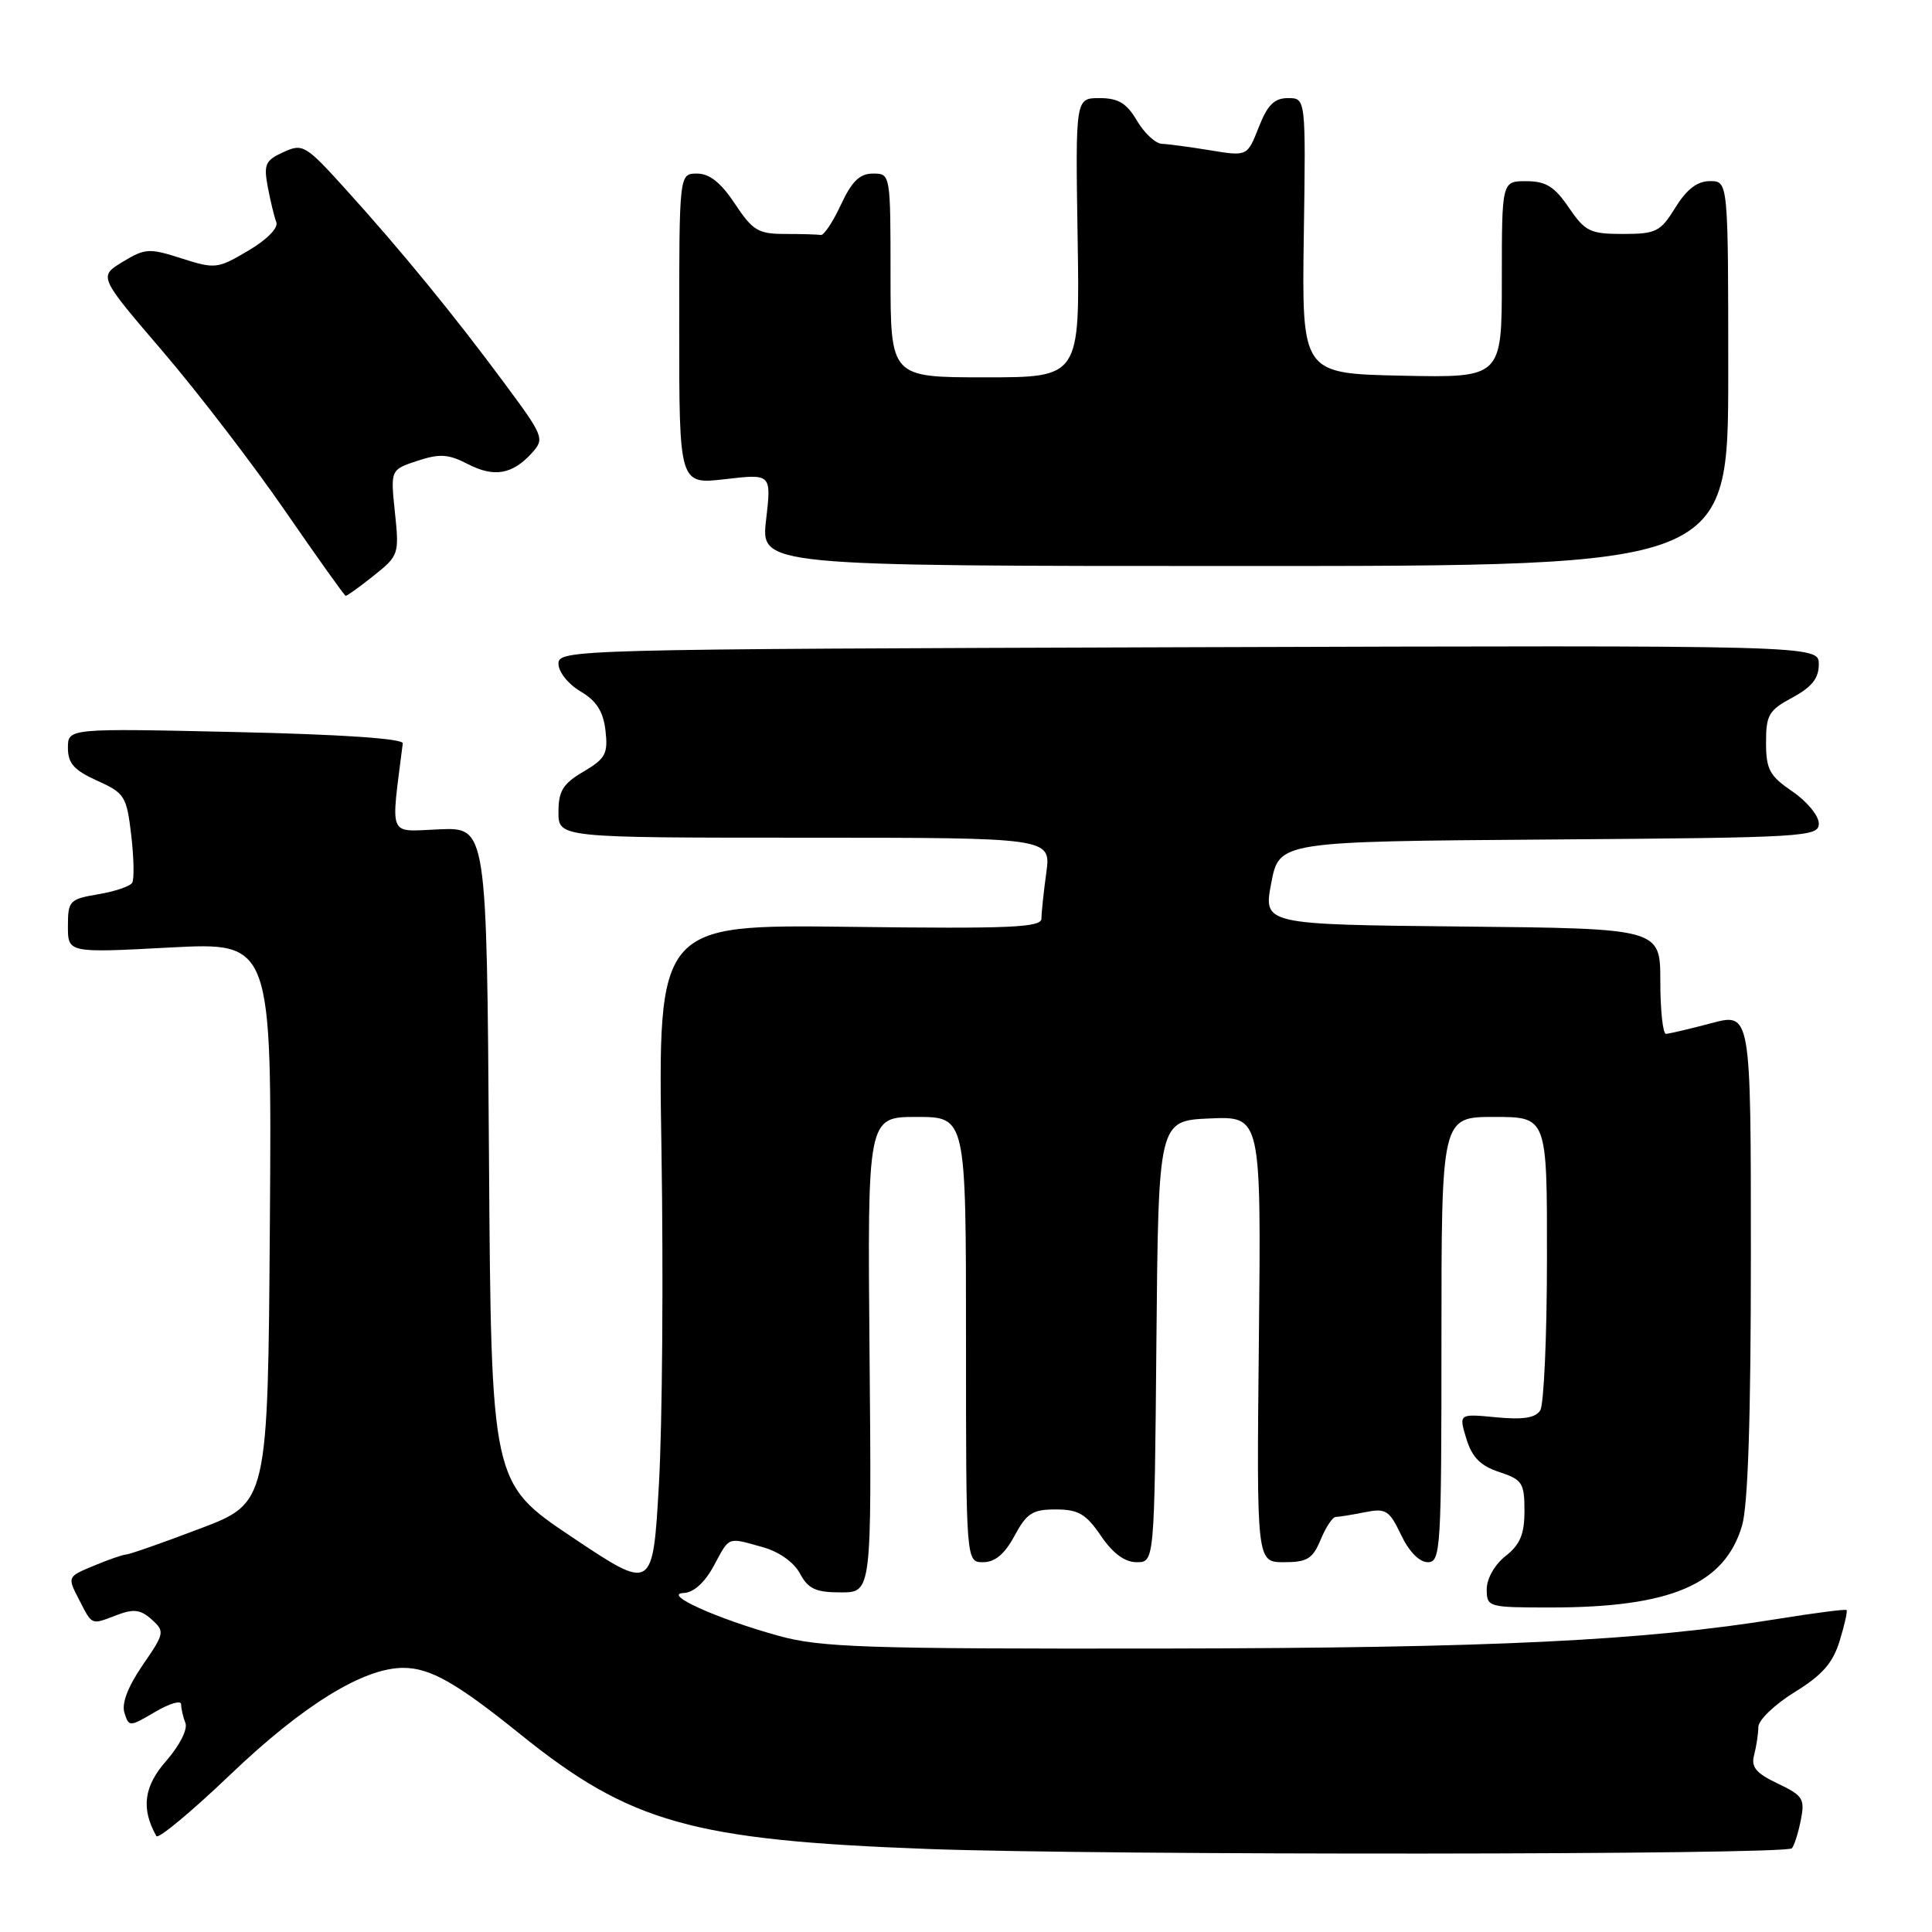 <?xml version="1.0" encoding="UTF-8" standalone="no"?>
<!DOCTYPE svg PUBLIC "-//W3C//DTD SVG 1.1//EN" "http://www.w3.org/Graphics/SVG/1.1/DTD/svg11.dtd" >
<svg xmlns="http://www.w3.org/2000/svg" xmlns:xlink="http://www.w3.org/1999/xlink" version="1.1" viewBox="0 0 256 256">
 <g >
 <path fill="currentColor"
d=" M 237.43 244.91 C 237.73 244.60 238.26 242.94 238.61 241.22 C 239.18 238.35 238.92 237.93 235.56 236.33 C 232.66 234.95 232.00 234.14 232.43 232.54 C 232.73 231.42 232.98 229.75 232.99 228.84 C 232.99 227.92 235.16 225.85 237.79 224.22 C 241.44 221.98 242.86 220.37 243.76 217.44 C 244.41 215.33 244.82 213.49 244.68 213.34 C 244.53 213.20 240.56 213.71 235.85 214.47 C 217.64 217.42 197.97 218.37 154.00 218.44 C 114.53 218.49 108.78 218.30 103.15 216.75 C 94.99 214.49 87.69 211.20 90.59 211.08 C 91.91 211.03 93.38 209.70 94.57 207.50 C 96.71 203.53 96.32 203.68 101.08 205.01 C 103.22 205.60 105.20 207.01 106.00 208.50 C 107.09 210.54 108.09 211.00 111.42 211.00 C 115.50 211.00 115.50 211.00 115.22 179.50 C 114.94 148.00 114.94 148.00 121.47 148.00 C 128.00 148.00 128.00 148.00 128.00 177.50 C 128.00 207.00 128.00 207.00 130.27 207.00 C 131.84 207.00 133.13 205.92 134.43 203.50 C 136.05 200.50 136.82 200.00 139.91 200.01 C 142.89 200.01 143.91 200.61 145.88 203.51 C 147.47 205.84 149.04 207.00 150.61 207.00 C 152.97 207.00 152.97 207.00 153.23 177.75 C 153.50 148.50 153.50 148.50 160.31 148.20 C 167.11 147.91 167.11 147.91 166.81 177.45 C 166.50 207.00 166.50 207.00 170.13 207.00 C 173.22 207.00 173.94 206.55 175.00 204.00 C 175.68 202.35 176.58 201.00 177.00 201.00 C 177.41 201.00 179.14 200.72 180.84 200.38 C 183.63 199.82 184.08 200.10 185.65 203.38 C 186.69 205.58 188.08 207.00 189.19 207.00 C 190.90 207.00 191.00 205.33 191.00 177.50 C 191.00 148.00 191.00 148.00 198.00 148.00 C 205.00 148.00 205.00 148.00 204.98 166.75 C 204.98 177.06 204.57 186.12 204.09 186.89 C 203.46 187.88 201.81 188.14 198.25 187.80 C 193.29 187.32 193.29 187.32 194.30 190.64 C 195.06 193.11 196.17 194.23 198.66 195.05 C 201.71 196.06 202.00 196.50 202.00 200.18 C 202.00 203.29 201.43 204.66 199.50 206.18 C 198.06 207.31 197.00 209.17 197.00 210.57 C 197.00 212.95 197.17 213.00 205.45 213.00 C 221.37 213.00 228.50 209.96 230.82 202.19 C 231.62 199.54 232.00 187.89 232.00 166.22 C 232.00 134.18 232.00 134.18 226.75 135.58 C 223.86 136.35 221.16 136.98 220.75 136.99 C 220.34 136.99 220.00 133.86 220.00 130.02 C 220.00 123.03 220.00 123.03 193.70 122.77 C 167.39 122.50 167.39 122.50 168.45 117.00 C 169.50 111.50 169.50 111.50 205.25 111.24 C 239.33 110.99 241.00 110.89 241.00 109.12 C 241.00 108.09 239.43 106.19 237.51 104.88 C 234.48 102.81 234.01 101.96 234.01 98.41 C 234.00 94.75 234.37 94.11 237.50 92.43 C 240.08 91.04 241.00 89.88 241.00 88.02 C 241.00 85.50 241.00 85.50 157.50 85.76 C 75.73 86.02 74.00 86.06 74.00 87.95 C 74.00 89.03 75.29 90.65 76.91 91.61 C 79.04 92.86 79.93 94.26 80.23 96.80 C 80.58 99.87 80.24 100.52 77.32 102.24 C 74.59 103.85 74.00 104.81 74.00 107.60 C 74.00 111.00 74.00 111.00 106.64 111.00 C 139.27 111.00 139.27 111.00 138.64 115.64 C 138.29 118.19 138.00 120.92 138.00 121.70 C 138.00 122.90 134.04 123.08 112.58 122.81 C 87.17 122.50 87.17 122.50 87.65 152.50 C 87.91 169.00 87.76 188.88 87.31 196.67 C 86.50 210.84 86.50 210.84 75.79 203.67 C 65.09 196.50 65.09 196.50 64.79 153.07 C 64.50 109.63 64.50 109.63 58.21 109.89 C 51.31 110.17 51.77 111.25 53.37 98.50 C 53.45 97.87 45.21 97.31 31.25 97.00 C 9.00 96.50 9.00 96.50 9.00 99.10 C 9.00 101.15 9.82 102.07 12.87 103.44 C 16.53 105.09 16.78 105.50 17.39 110.66 C 17.74 113.67 17.80 116.52 17.51 116.98 C 17.22 117.45 15.19 118.13 12.99 118.50 C 9.21 119.14 9.00 119.36 9.00 122.72 C 9.00 126.27 9.00 126.27 22.51 125.55 C 36.02 124.84 36.02 124.84 35.76 161.99 C 35.50 199.14 35.50 199.14 26.50 202.55 C 21.55 204.43 17.15 205.97 16.72 205.98 C 16.29 205.99 14.36 206.66 12.43 207.47 C 8.91 208.93 8.91 208.93 10.48 211.97 C 12.27 215.43 12.01 215.33 15.57 213.97 C 17.72 213.16 18.66 213.29 20.10 214.59 C 21.86 216.18 21.81 216.41 18.90 220.64 C 16.95 223.49 16.09 225.72 16.49 226.96 C 17.08 228.84 17.17 228.83 20.55 226.84 C 22.45 225.72 24.00 225.26 24.00 225.82 C 24.00 226.38 24.25 227.50 24.57 228.31 C 24.89 229.14 23.79 231.31 22.03 233.32 C 19.05 236.70 18.67 239.65 20.72 243.29 C 20.97 243.72 25.35 240.08 30.47 235.19 C 40.14 225.94 48.15 221.00 53.45 221.00 C 57.01 221.01 60.49 222.98 68.98 229.83 C 83.52 241.54 91.70 243.84 123.00 245.00 C 146.52 245.86 236.54 245.79 237.43 244.91 Z  M 49.52 76.28 C 52.84 73.63 52.91 73.43 52.33 67.90 C 51.74 62.24 51.74 62.24 55.31 61.06 C 58.27 60.09 59.41 60.16 61.99 61.49 C 65.47 63.30 67.90 62.87 70.49 60.01 C 72.18 58.14 72.05 57.81 66.87 50.82 C 60.15 41.74 53.13 33.17 45.87 25.15 C 40.48 19.19 40.13 18.98 37.55 20.16 C 35.16 21.25 34.92 21.78 35.48 24.77 C 35.83 26.62 36.34 28.72 36.61 29.44 C 36.91 30.20 35.37 31.76 32.89 33.22 C 28.83 35.62 28.51 35.66 24.06 34.24 C 19.77 32.86 19.22 32.90 16.25 34.70 C 13.06 36.64 13.06 36.64 21.57 46.57 C 26.24 52.03 33.54 61.54 37.78 67.70 C 42.03 73.86 45.64 78.92 45.80 78.95 C 45.97 78.98 47.64 77.78 49.52 76.28 Z  M 229.00 49.50 C 229.00 24.00 229.00 24.00 226.58 24.00 C 224.90 24.00 223.51 25.06 222.00 27.50 C 220.02 30.71 219.44 31.00 215.05 31.00 C 210.70 31.00 210.04 30.68 207.88 27.51 C 205.98 24.72 204.84 24.01 202.25 24.01 C 199.00 24.00 199.00 24.00 199.00 37.03 C 199.00 50.06 199.00 50.06 185.75 49.78 C 172.50 49.50 172.50 49.50 172.76 31.25 C 173.03 13.00 173.03 13.00 170.67 13.00 C 168.85 13.00 167.95 13.90 166.79 16.86 C 165.27 20.72 165.27 20.72 160.38 19.92 C 157.70 19.48 154.81 19.09 153.97 19.06 C 153.12 19.03 151.63 17.65 150.66 16.00 C 149.28 13.66 148.18 13.00 145.69 13.00 C 142.50 13.00 142.50 13.00 142.79 31.50 C 143.09 50.00 143.09 50.00 130.54 50.00 C 118.00 50.00 118.00 50.00 118.00 36.50 C 118.00 23.03 117.99 23.00 115.67 23.00 C 113.92 23.00 112.87 24.02 111.42 27.14 C 110.36 29.42 109.16 31.22 108.75 31.14 C 108.34 31.06 106.21 31.00 104.01 31.00 C 100.47 31.00 99.73 30.55 97.38 27.00 C 95.53 24.21 94.02 23.00 92.37 23.00 C 90.00 23.00 90.00 23.00 90.00 43.60 C 90.00 64.20 90.00 64.20 96.11 63.49 C 102.22 62.78 102.22 62.78 101.51 68.89 C 100.80 75.00 100.80 75.00 164.90 75.00 C 229.00 75.00 229.00 75.00 229.00 49.50 Z "/>
</g>
</svg>